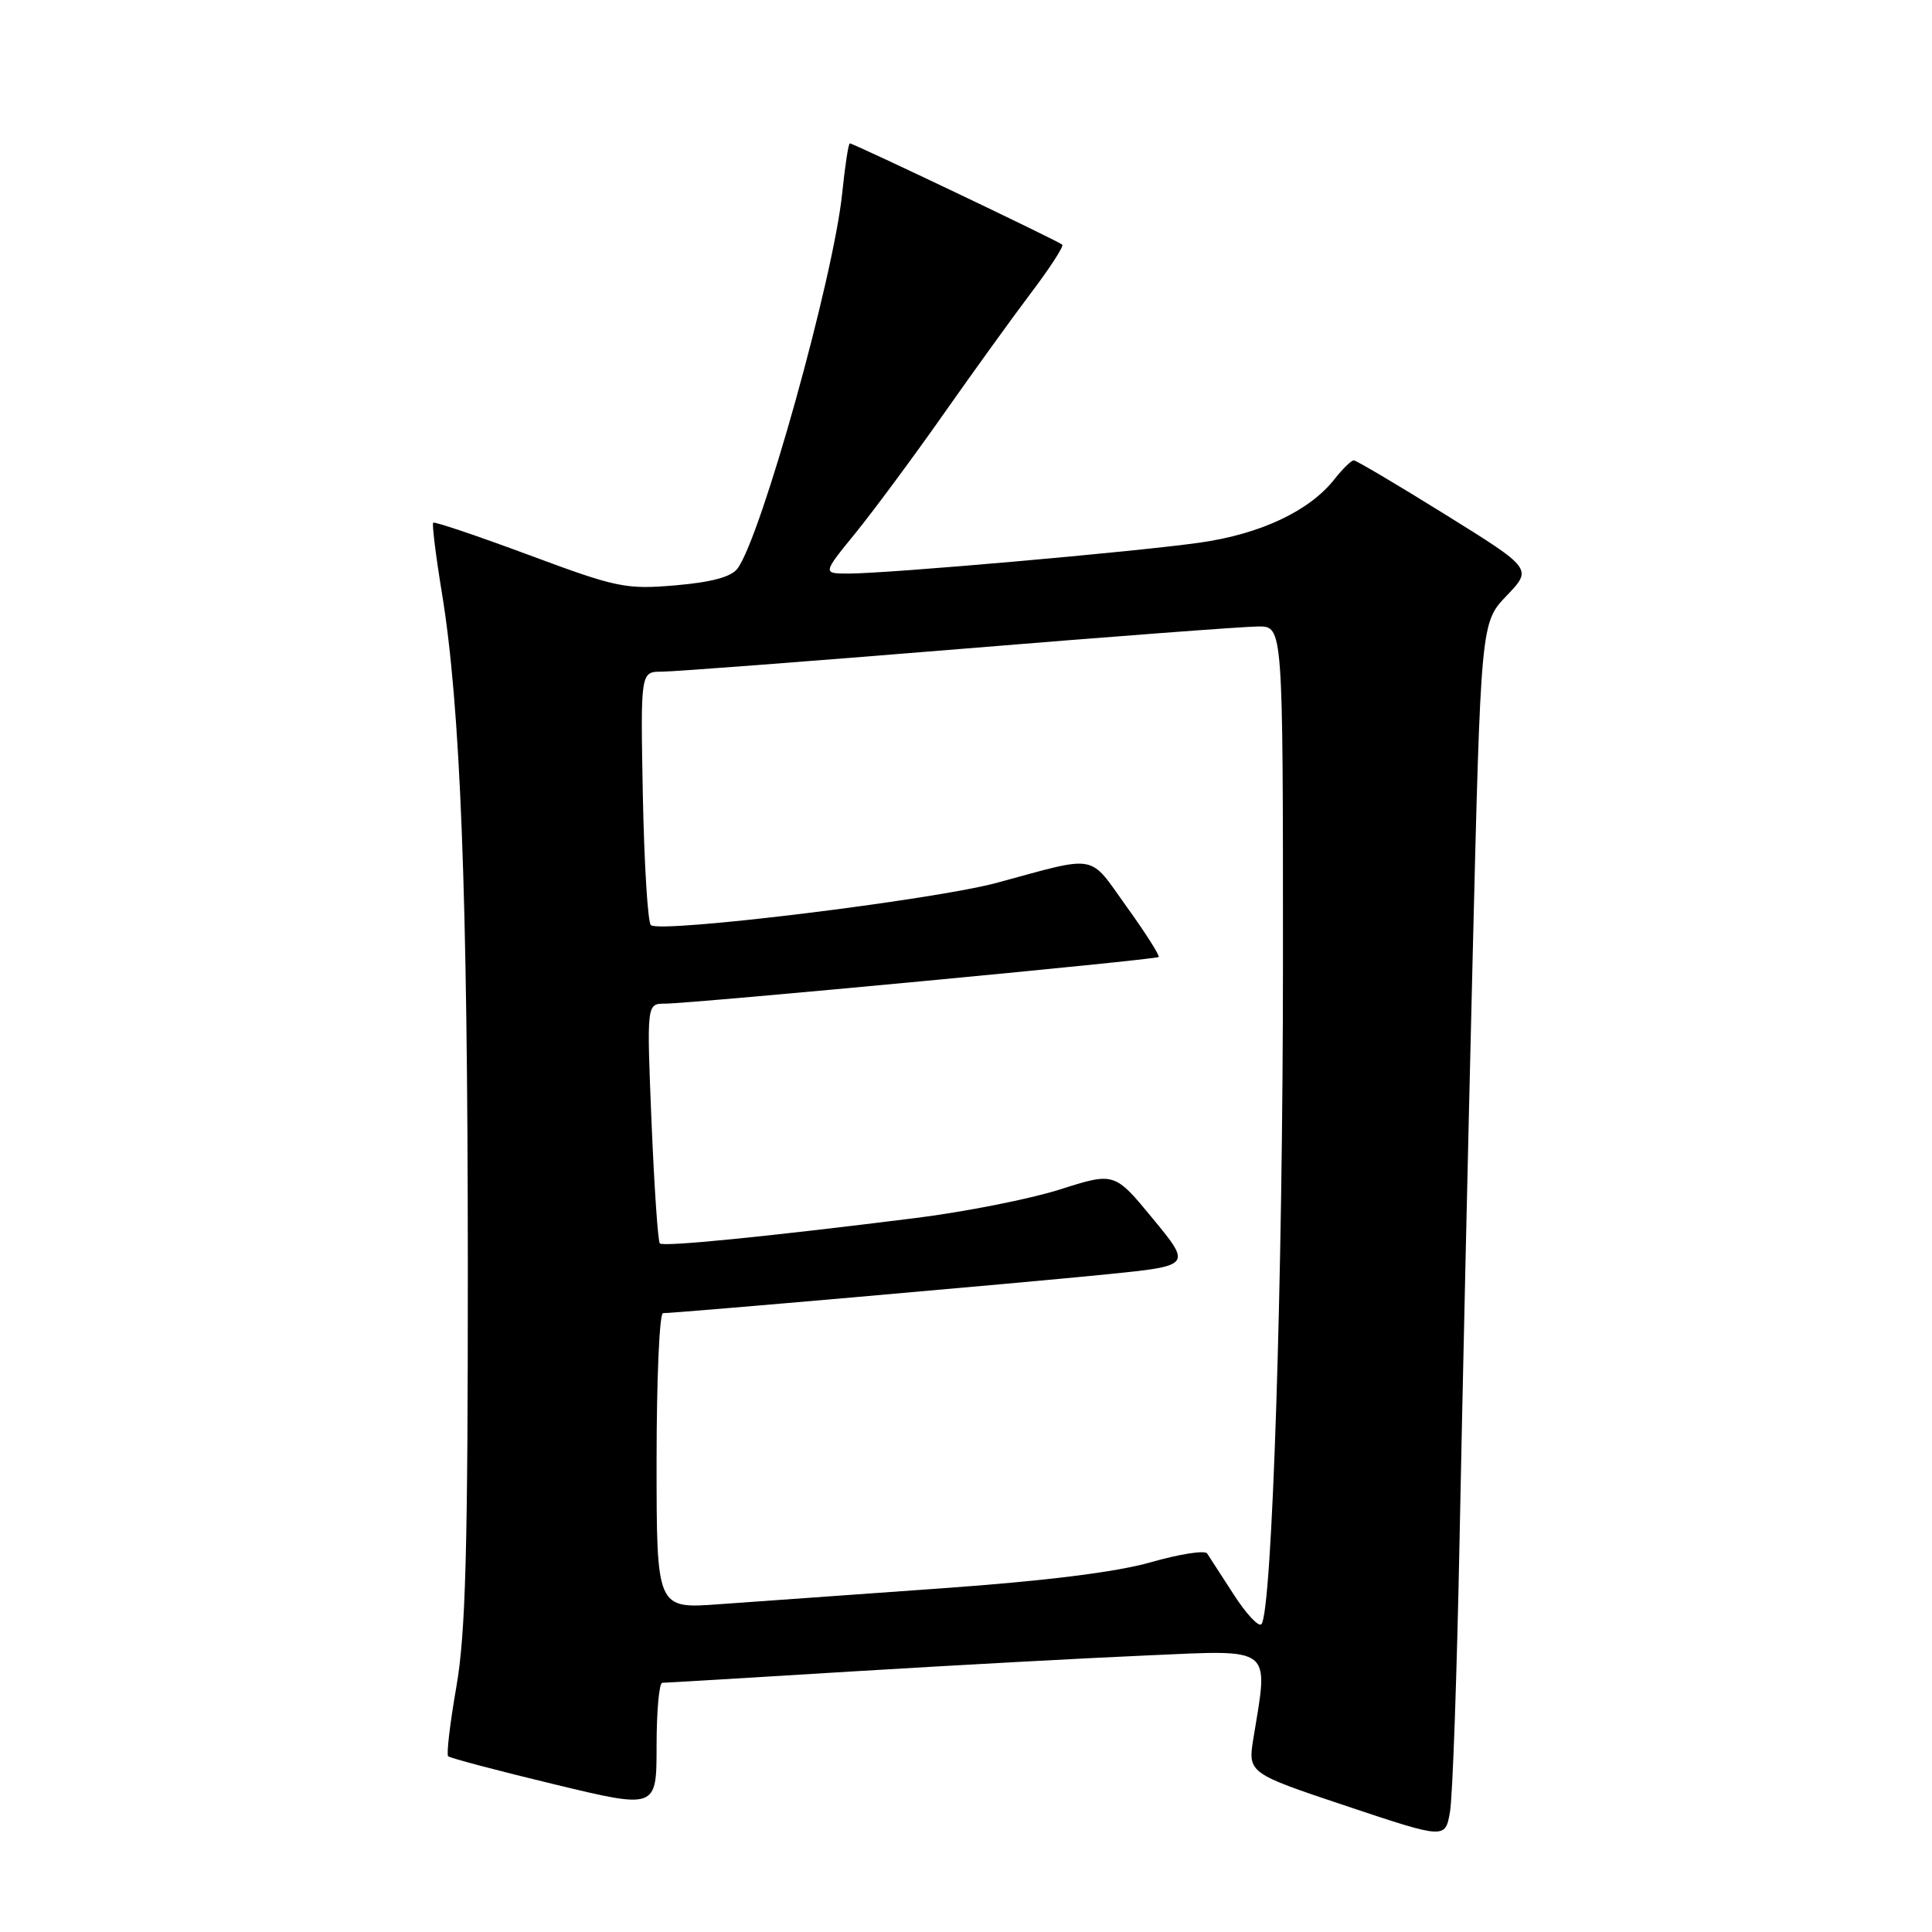 <?xml version="1.0" encoding="UTF-8" standalone="no"?>
<!DOCTYPE svg PUBLIC "-//W3C//DTD SVG 1.1//EN" "http://www.w3.org/Graphics/SVG/1.1/DTD/svg11.dtd" >
<svg xmlns="http://www.w3.org/2000/svg" xmlns:xlink="http://www.w3.org/1999/xlink" version="1.1" viewBox="0 0 256 256">
 <g >
 <path fill="currentColor"
d=" M 193.40 204.00 C 193.75 186.12 194.53 151.48 195.13 127.00 C 196.22 82.50 196.22 82.50 199.64 78.93 C 203.06 75.36 203.06 75.36 191.51 68.18 C 185.16 64.23 179.70 61.00 179.38 61.00 C 179.05 61.00 177.90 62.13 176.82 63.50 C 173.52 67.70 167.03 70.76 159.00 71.90 C 150.50 73.11 117.69 76.00 112.44 76.00 C 108.98 76.00 108.98 76.00 113.35 70.64 C 115.75 67.68 121.00 60.60 125.01 54.89 C 129.03 49.17 134.30 41.87 136.73 38.66 C 139.16 35.44 140.97 32.64 140.76 32.42 C 140.31 31.97 113.10 19.00 112.61 19.00 C 112.42 19.00 111.97 21.96 111.60 25.57 C 110.45 36.81 100.88 71.10 97.72 75.34 C 96.89 76.45 94.27 77.15 89.50 77.56 C 82.92 78.12 81.75 77.88 70.11 73.55 C 63.30 71.02 57.58 69.09 57.40 69.26 C 57.23 69.44 57.74 73.61 58.55 78.54 C 61.02 93.58 61.97 118.33 61.99 167.62 C 62.00 205.46 61.70 216.46 60.47 223.51 C 59.63 228.33 59.14 232.47 59.38 232.71 C 59.62 232.95 65.93 234.62 73.41 236.42 C 87.00 239.70 87.00 239.70 87.00 231.35 C 87.00 226.76 87.34 222.99 87.75 222.98 C 88.16 222.98 99.53 222.30 113.00 221.47 C 126.47 220.65 144.14 219.69 152.25 219.34 C 168.78 218.61 168.10 218.08 166.10 230.22 C 165.33 234.94 165.33 234.94 178.41 239.31 C 191.50 243.68 191.50 243.68 192.13 240.09 C 192.48 238.12 193.05 221.88 193.40 204.00 Z  M 163.48 211.29 C 161.84 208.74 160.25 206.29 159.95 205.84 C 159.65 205.39 156.28 205.92 152.48 207.01 C 147.88 208.32 138.49 209.49 124.53 210.48 C 112.96 211.30 99.79 212.24 95.25 212.57 C 87.00 213.18 87.00 213.18 87.00 193.59 C 87.00 182.82 87.38 174.00 87.85 174.00 C 89.57 174.00 135.80 169.95 146.69 168.85 C 157.89 167.72 157.89 167.72 152.79 161.52 C 147.68 155.31 147.68 155.31 140.45 157.61 C 136.48 158.87 127.89 160.57 121.36 161.39 C 101.40 163.89 87.90 165.23 87.43 164.76 C 87.18 164.51 86.69 157.27 86.33 148.66 C 85.69 133.00 85.69 133.00 88.09 132.99 C 91.71 132.98 153.16 127.17 153.53 126.81 C 153.70 126.63 151.80 123.63 149.29 120.15 C 144.19 113.03 145.65 113.30 132.11 116.97 C 123.68 119.26 87.36 123.70 86.24 122.58 C 85.83 122.17 85.36 114.45 85.18 105.42 C 84.87 89.00 84.87 89.00 87.70 89.00 C 89.26 89.00 106.95 87.65 127.02 86.01 C 147.08 84.36 164.96 83.01 166.75 83.01 C 170.00 83.00 170.00 83.00 170.00 127.25 C 170.00 169.55 168.56 213.70 167.14 215.22 C 166.77 215.61 165.12 213.84 163.48 211.29 Z "/>
</g>
</svg>
